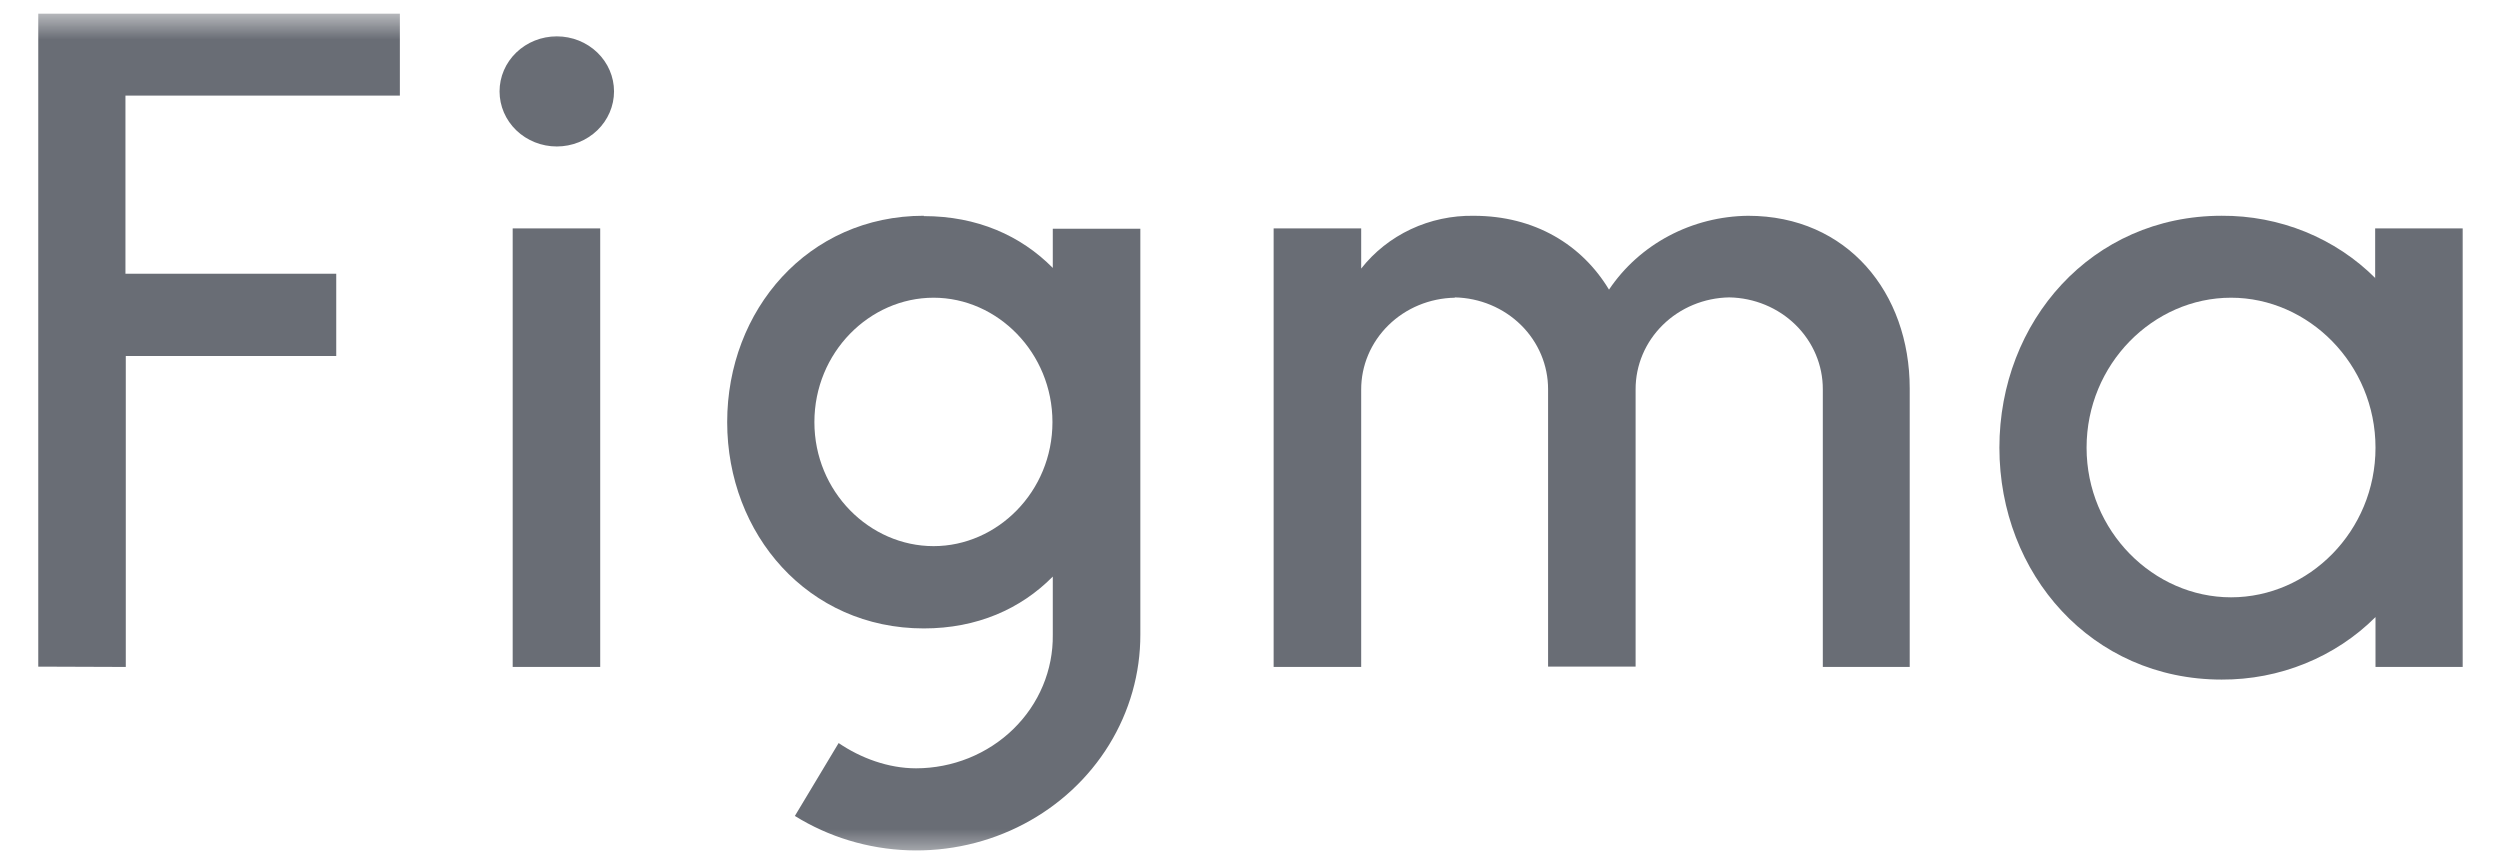 <svg width="95" height="33" viewBox="0 0 95 33" fill="none" xmlns="http://www.w3.org/2000/svg">
<mask id="mask0_2964_1854" style="mask-type:luminance" maskUnits="userSpaceOnUse" x="0" y="0" width="95" height="33">
<path d="M94.195 0.52H0.789V32.52H94.195V0.52Z" fill="white"/>
</mask>
<g mask="url(#mask0_2964_1854)">
<path d="M1.453 0.52V25.332L4.78 25.344V13.529H12.777V10.403H4.767V3.633H15.195V0.52H1.453ZM21.158 5.566C21.735 5.566 22.288 5.345 22.696 4.953C23.104 4.56 23.333 4.028 23.333 3.473C23.333 2.918 23.104 2.386 22.696 1.994C22.288 1.602 21.735 1.381 21.158 1.381C20.581 1.381 20.028 1.602 19.62 1.994C19.212 2.386 18.983 2.918 18.983 3.473C18.983 4.028 19.212 4.56 19.62 4.953C20.028 5.345 20.581 5.566 21.158 5.566ZM19.482 8.68V25.344H22.808V8.68H19.482Z" fill="#696D75"/>
<path fill-rule="evenodd" clip-rule="evenodd" d="M35.105 8.199C30.704 8.199 27.633 11.781 27.633 16.04C27.633 20.298 30.704 23.88 35.105 23.88C37.127 23.88 38.79 23.141 40.006 21.91V24.126C40.014 24.788 39.886 25.445 39.629 26.059C39.372 26.673 38.991 27.232 38.508 27.703C38.025 28.175 37.449 28.549 36.815 28.806C36.18 29.062 35.499 29.195 34.811 29.196C33.749 29.196 32.7 28.802 31.868 28.236L30.205 31.006C31.491 31.805 32.978 32.256 34.508 32.311C36.038 32.366 37.556 32.022 38.9 31.316C40.245 30.61 41.366 29.569 42.146 28.301C42.926 27.033 43.336 25.587 43.333 24.113V8.692H40.006V10.181C38.79 8.95 37.127 8.212 35.105 8.212V8.199ZM30.947 16.04C30.947 13.393 33.045 11.313 35.476 11.313C37.907 11.313 39.993 13.406 39.993 16.04C39.993 18.686 37.895 20.753 35.476 20.753C33.045 20.753 30.947 18.686 30.947 16.04Z" fill="#696D75"/>
<path d="M55.282 11.313C54.331 11.33 53.424 11.705 52.759 12.36C52.093 13.014 51.722 13.893 51.725 14.809V25.344H48.398V8.68H51.725V10.206C52.223 9.571 52.87 9.059 53.612 8.71C54.355 8.362 55.173 8.187 55.999 8.2C58.328 8.2 60.119 9.307 61.142 11.006C61.714 10.154 62.495 9.452 63.417 8.963C64.34 8.473 65.374 8.211 66.427 8.2C70.202 8.2 72.569 11.129 72.569 14.76V25.344H69.267V14.797C69.271 13.881 68.9 13.001 68.234 12.347C67.569 11.693 66.662 11.317 65.71 11.301C64.759 11.317 63.852 11.693 63.187 12.347C62.521 13.001 62.15 13.881 62.153 14.797V25.332H58.827V14.797C58.83 13.883 58.461 13.005 57.798 12.351C57.135 11.698 56.231 11.32 55.282 11.301V11.313Z" fill="#696D75"/>
<path fill-rule="evenodd" clip-rule="evenodd" d="M90.269 10.575C89.513 9.817 88.605 9.216 87.6 8.807C86.594 8.399 85.513 8.192 84.421 8.199C79.483 8.199 75.977 12.212 75.977 17.012C75.977 21.812 79.483 25.824 84.421 25.824C85.513 25.829 86.593 25.622 87.598 25.213C88.604 24.805 89.512 24.205 90.269 23.449V25.344H93.583V8.679H90.256V10.575H90.269ZM79.29 17.012C79.29 13.836 81.824 11.313 84.78 11.313C87.723 11.313 90.269 13.836 90.269 17.012C90.269 20.187 87.735 22.698 84.78 22.698C81.837 22.698 79.29 20.187 79.29 17.012Z" fill="#696D75"/>
</g>
</svg>
